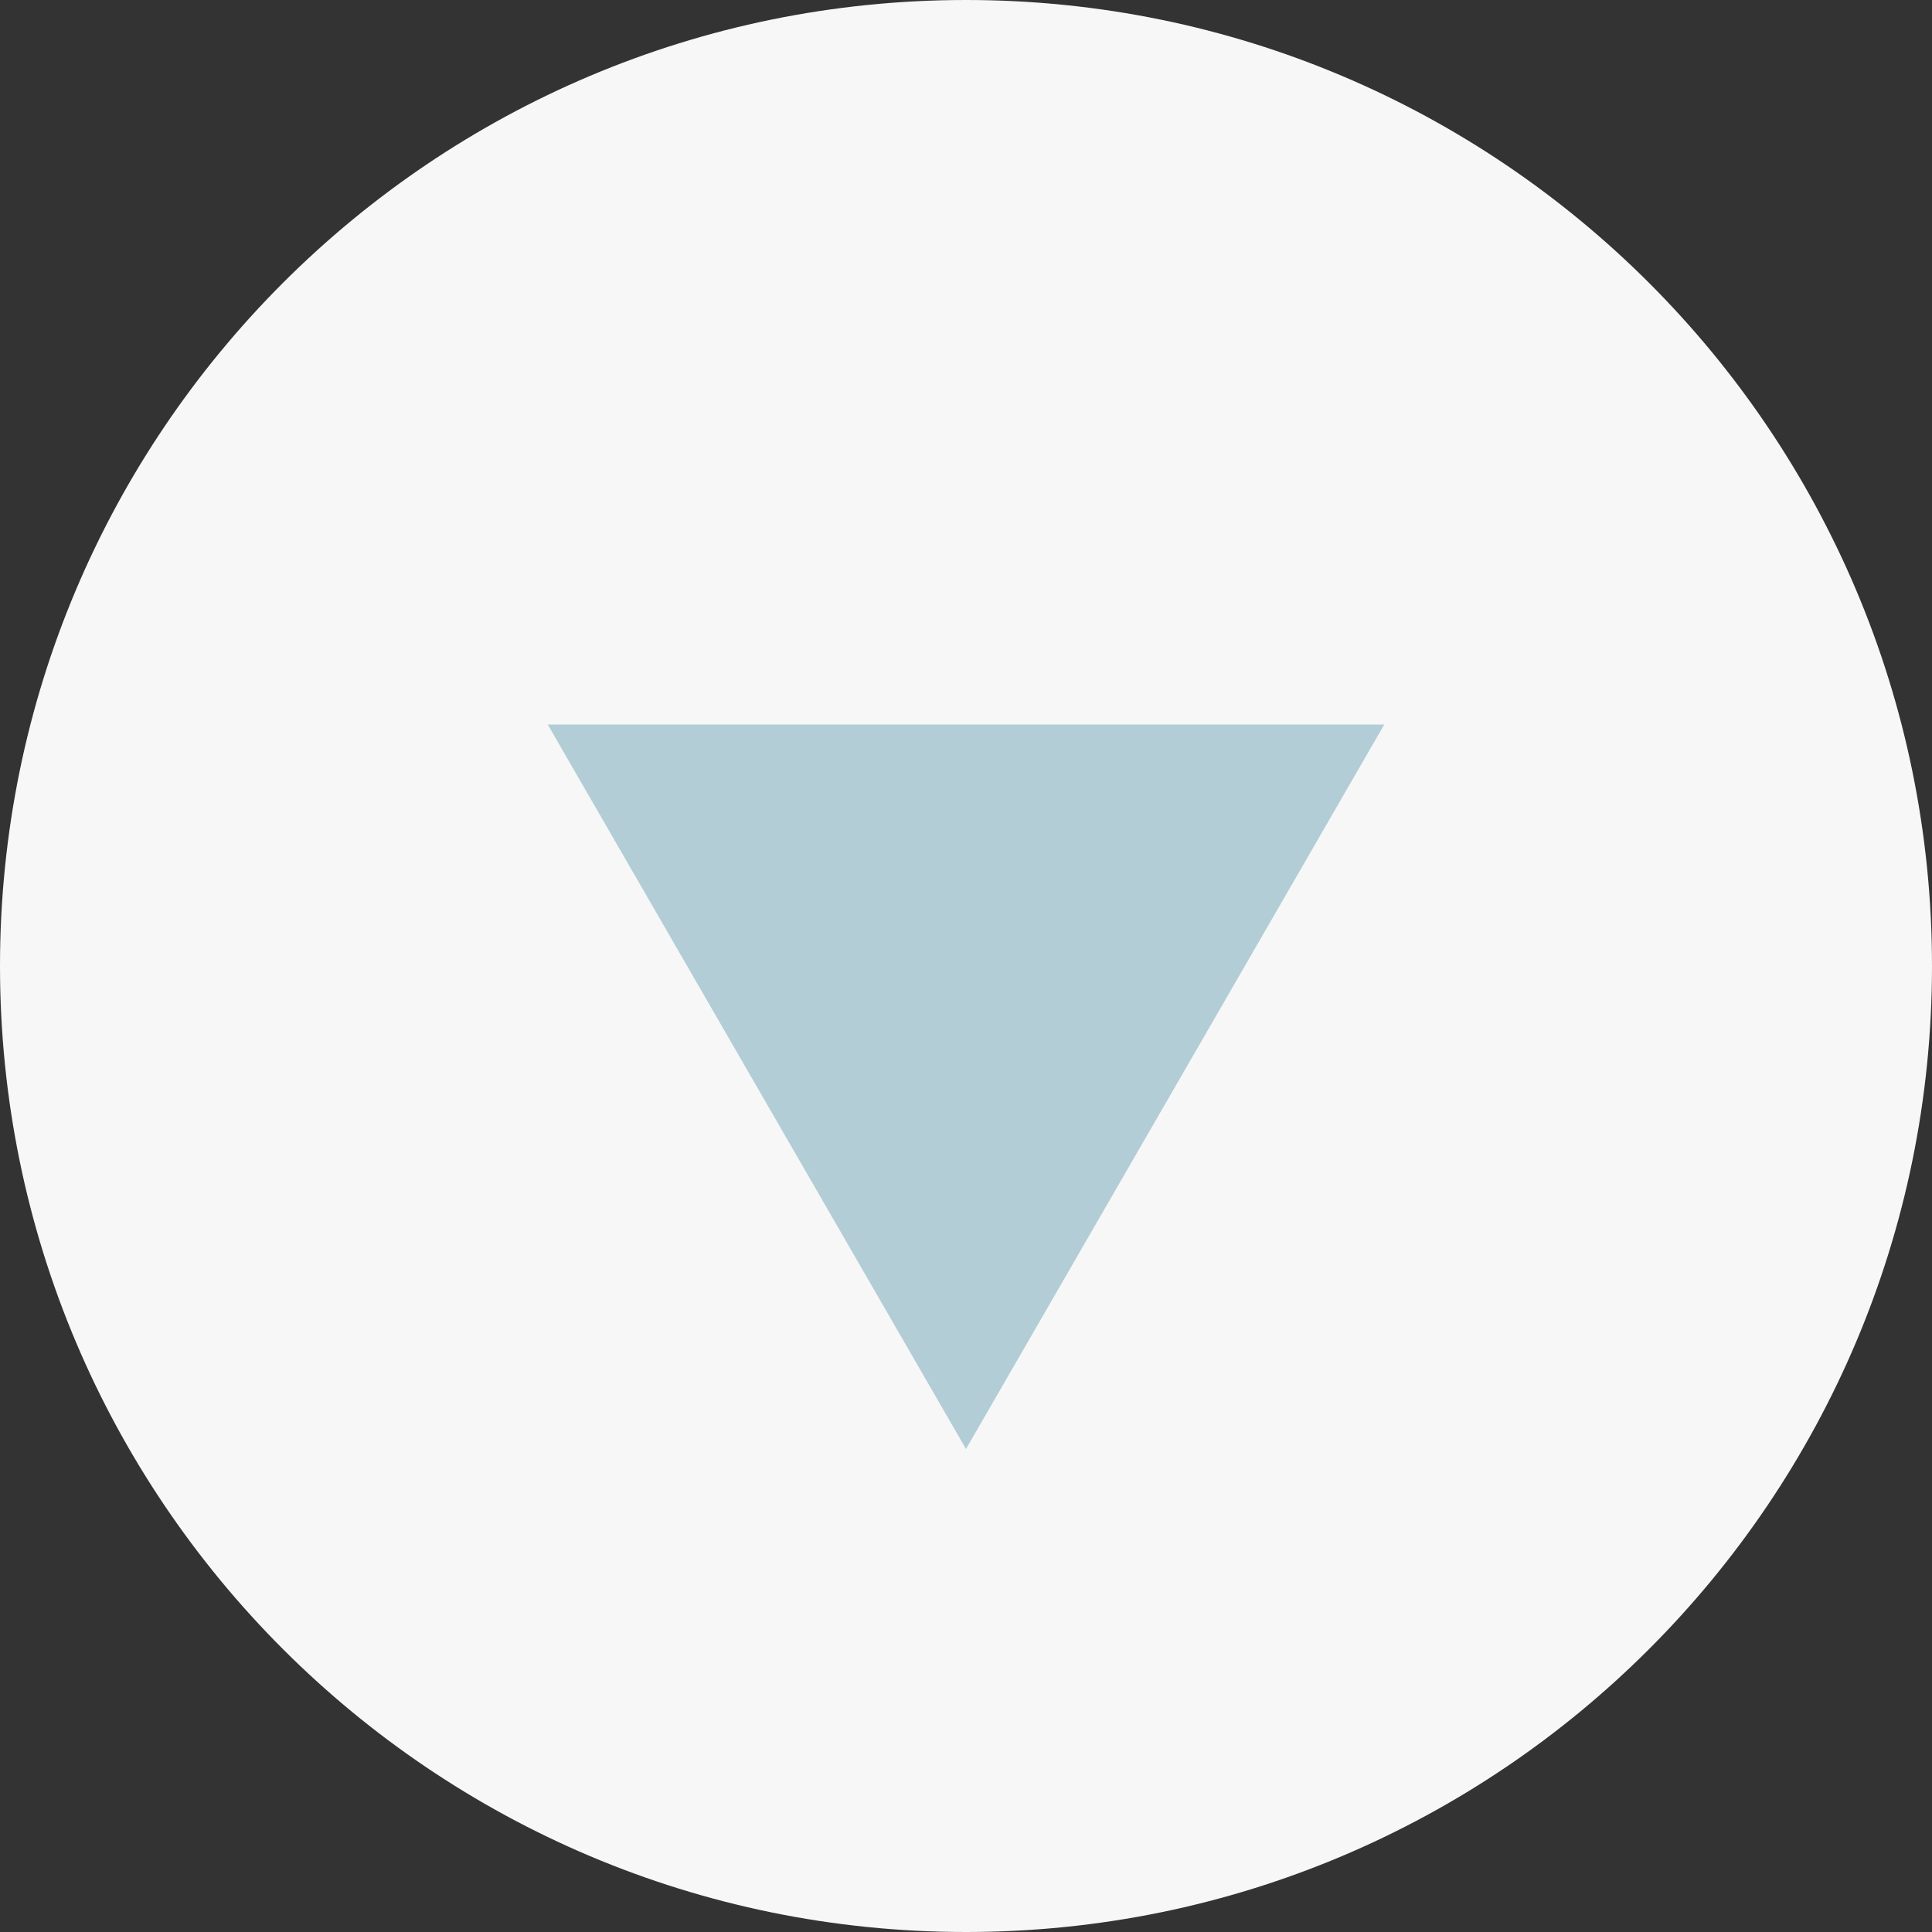 <svg width="12" height="12" viewBox="0 0 12 12" version="1.1" xmlns="http://www.w3.org/2000/svg" xmlns:xlink="http://www.w3.org/1999/xlink">
<rect x="0" y="0" width="12" height="12" fill="#333333" stroke="none"/>
<title>scroll_down_button</title>
<desc>Created using Figma</desc>
<g id="Canvas" transform="translate(98 1429)">
<g id="scroll_down_button">
<g id="hover">
<g id="Ellipse">
<use xlink:href="#path0_fill" transform="translate(-98 -1429)" fill="#F7F7F7"/>
<mask id="mask0_outline_ins">
<use xlink:href="#path0_fill" fill="white" transform="translate(-98 -1429)"/>
</mask>
<g mask="url(#mask0_outline_ins)">
<use xlink:href="#path1_stroke_2x" transform="translate(-98 -1429)" fill="#B2CDD6"/>
</g>
</g>
<g id="Polygon">
<use xlink:href="#path2_fill" transform="matrix(-1 -8.74228e-08 8.74228e-08 -1 -89 -1420)" fill="#B2CDD6"/>
</g>
</g>
</g>
</g>
<defs>
<path id="path0_fill" d="M 12 6C 12 9.314 9.314 12 6 12C 2.686 12 0 9.314 0 6C 0 2.686 2.686 0 6 0C 9.314 0 12 2.686 12 6Z"/>
<path id="path1_stroke_2x" d="M 11 6C 11 8.761 8.761 11 6 11L 6 13C 9.866 13 13 9.866 13 6L 11 6ZM 6 11C 3.239 11 1 8.761 1 6L -1 6C -1 9.866 2.134 13 6 13L 6 11ZM 1 6C 1 3.239 3.239 1 6 1L 6 -1C 2.134 -1 -1 2.134 -1 6L 1 6ZM 6 1C 8.761 1 11 3.239 11 6L 13 6C 13 2.134 9.866 -1 6 -1L 6 1Z"/>
<path id="path2_fill" d="M 3 0L 5.598 4.5L 0.402 4.5L 3 0Z"/>
</defs>
<style>svg { cursor: pointer; }</style>
</svg>
